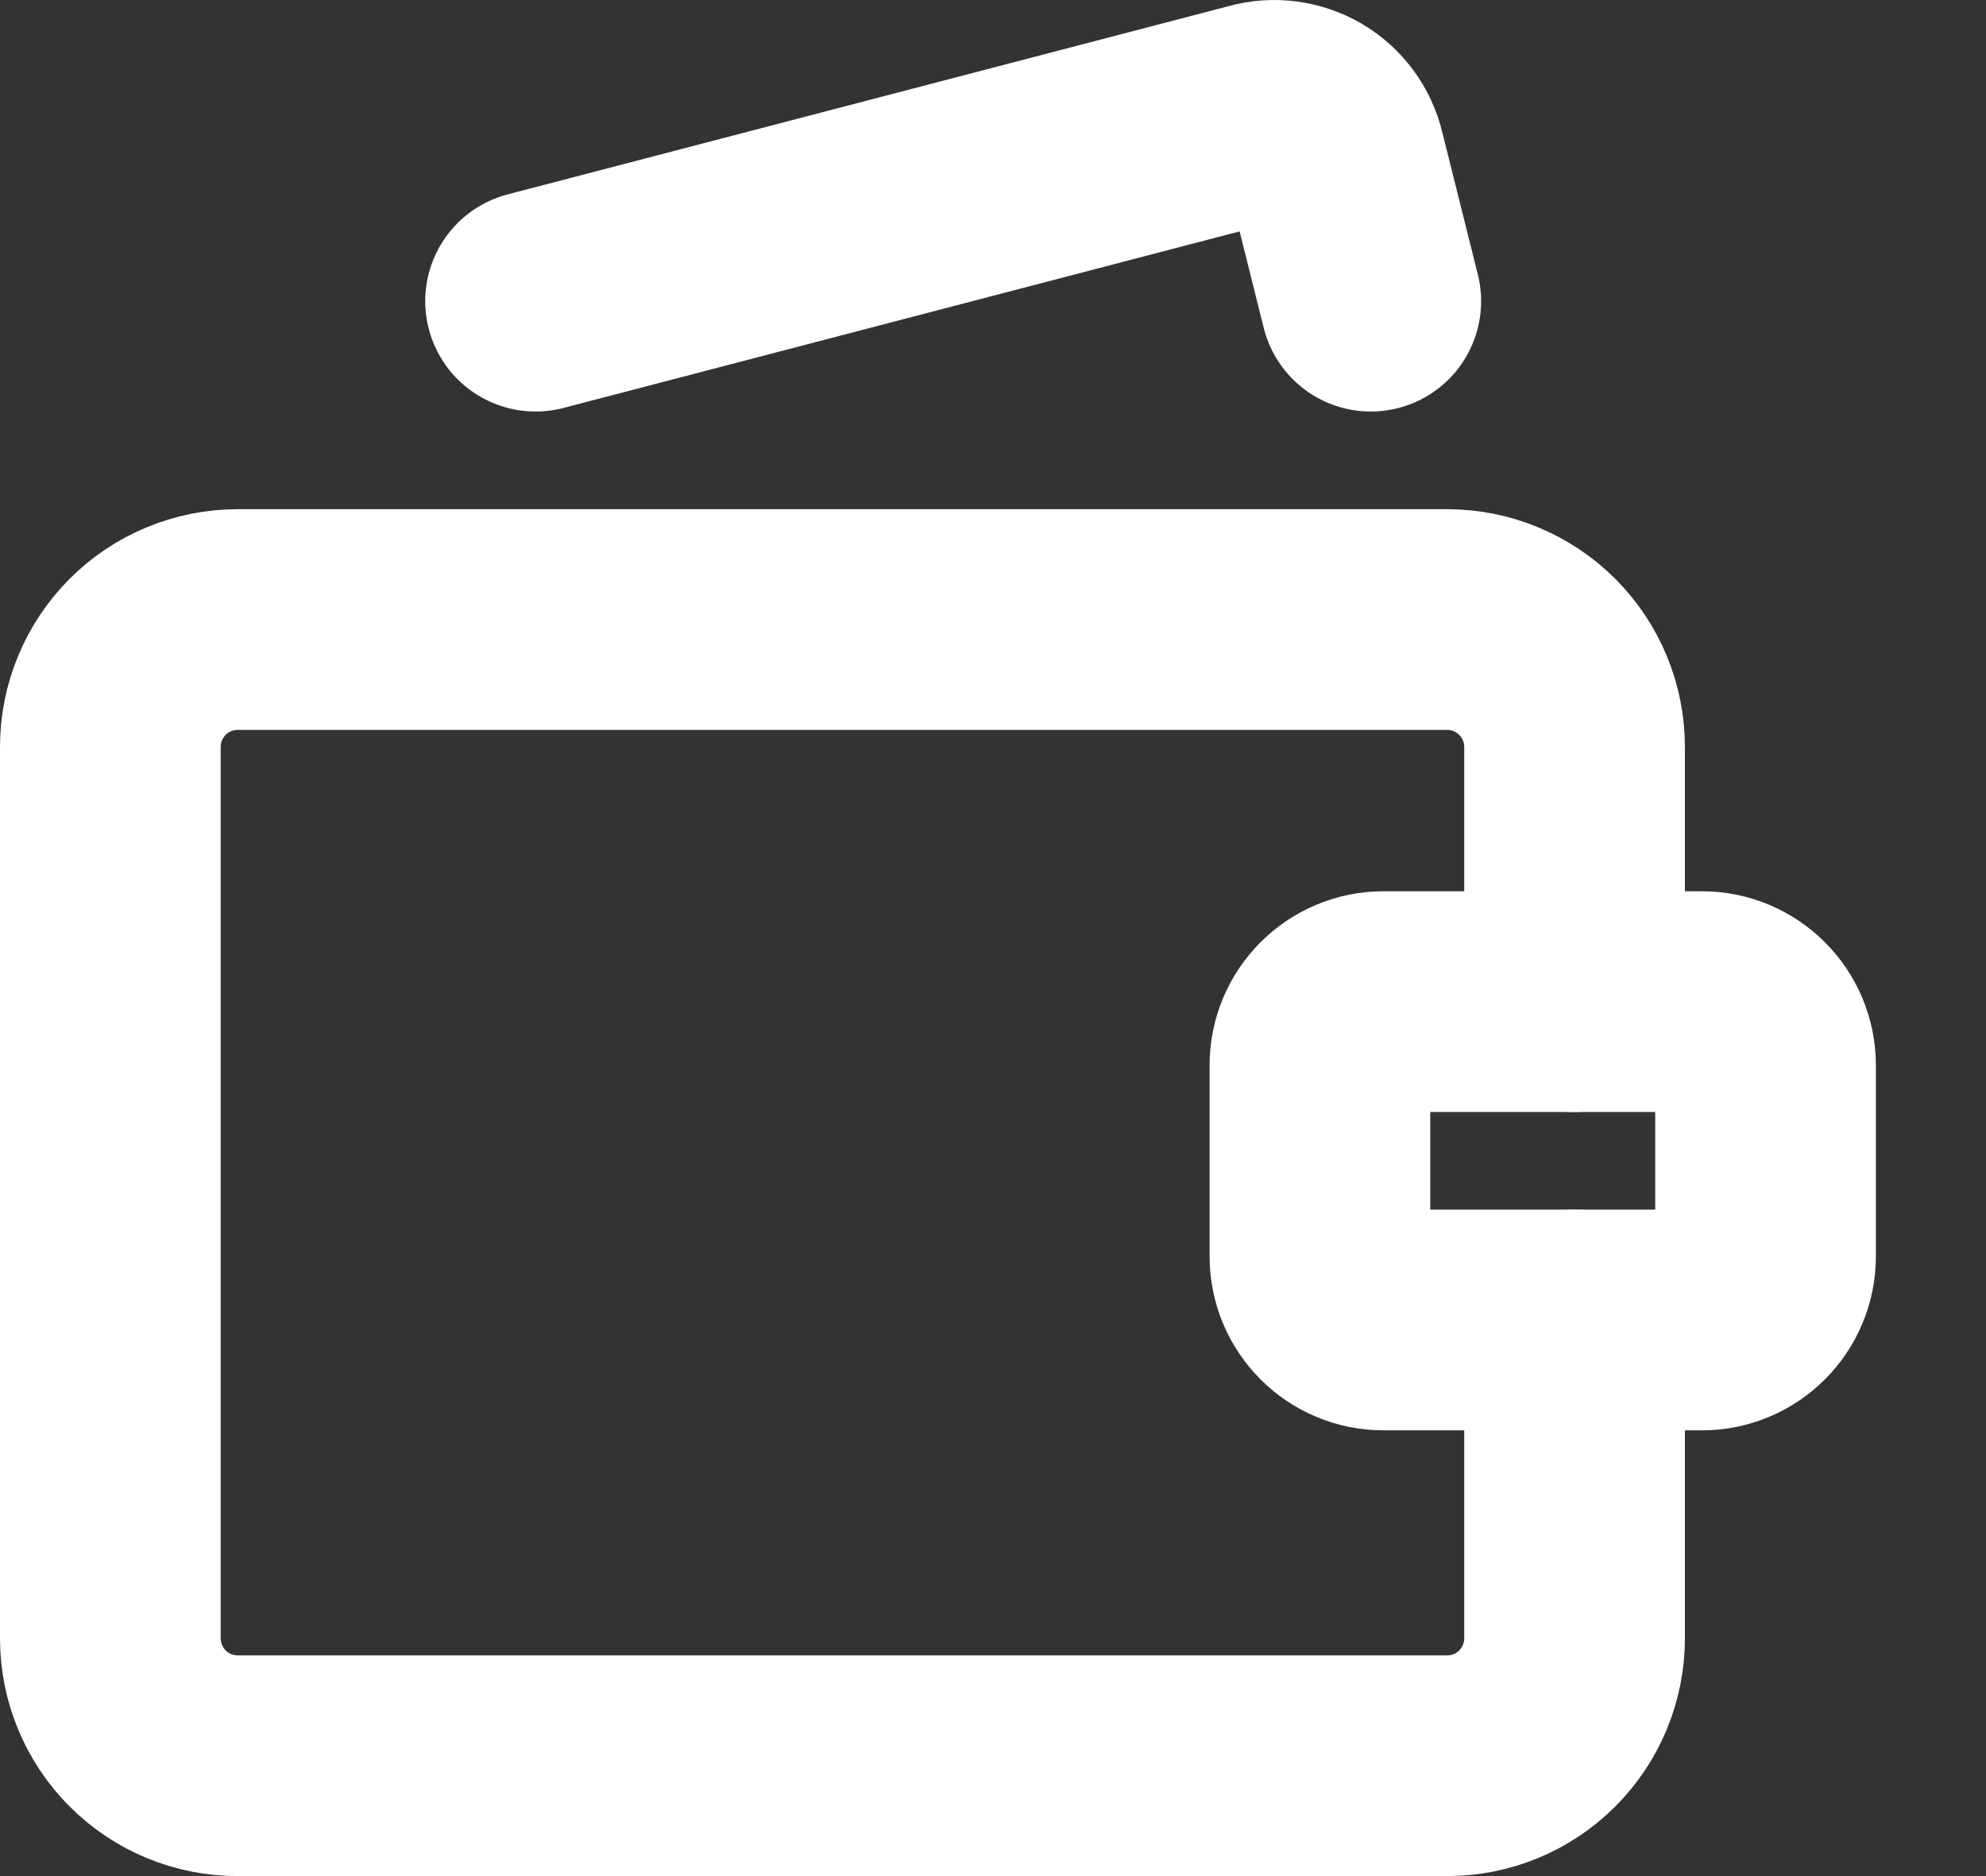 <svg width="18" height="17" viewBox="0 0 18 17" fill="none" xmlns="http://www.w3.org/2000/svg">
<rect x="0" y="0" width="18" height="17" fill="#333333" stroke="none"/>
<path d="M14.271 9.076V6.768C14.271 6.462 14.149 6.169 13.933 5.952C13.716 5.736 13.423 5.614 13.117 5.614H2.154C1.848 5.614 1.554 5.736 1.338 5.952C1.122 6.169 1 6.462 1 6.768V14.846C1 15.152 1.122 15.446 1.338 15.662C1.554 15.879 1.848 16 2.154 16H13.117C13.423 16 13.716 15.879 13.933 15.662C14.149 15.446 14.271 15.152 14.271 14.846V11.961" stroke="white" stroke-width="2" stroke-linecap="round" stroke-linejoin="round"/>
<path d="M4.854 2.729L11.397 1.021C11.47 1 11.547 0.995 11.623 1.005C11.699 1.015 11.772 1.04 11.837 1.078C11.903 1.117 11.96 1.169 12.006 1.231C12.051 1.292 12.083 1.362 12.101 1.437L12.424 2.729" stroke="white" stroke-width="2" stroke-linecap="round" stroke-linejoin="round"/>
<path d="M15.425 9.076H12.54C12.221 9.076 11.963 9.335 11.963 9.653V11.384C11.963 11.703 12.221 11.961 12.54 11.961H15.425C15.743 11.961 16.002 11.703 16.002 11.384V9.653C16.002 9.335 15.743 9.076 15.425 9.076Z" stroke="white" stroke-width="2" stroke-linecap="round" stroke-linejoin="round"/>
</svg>
